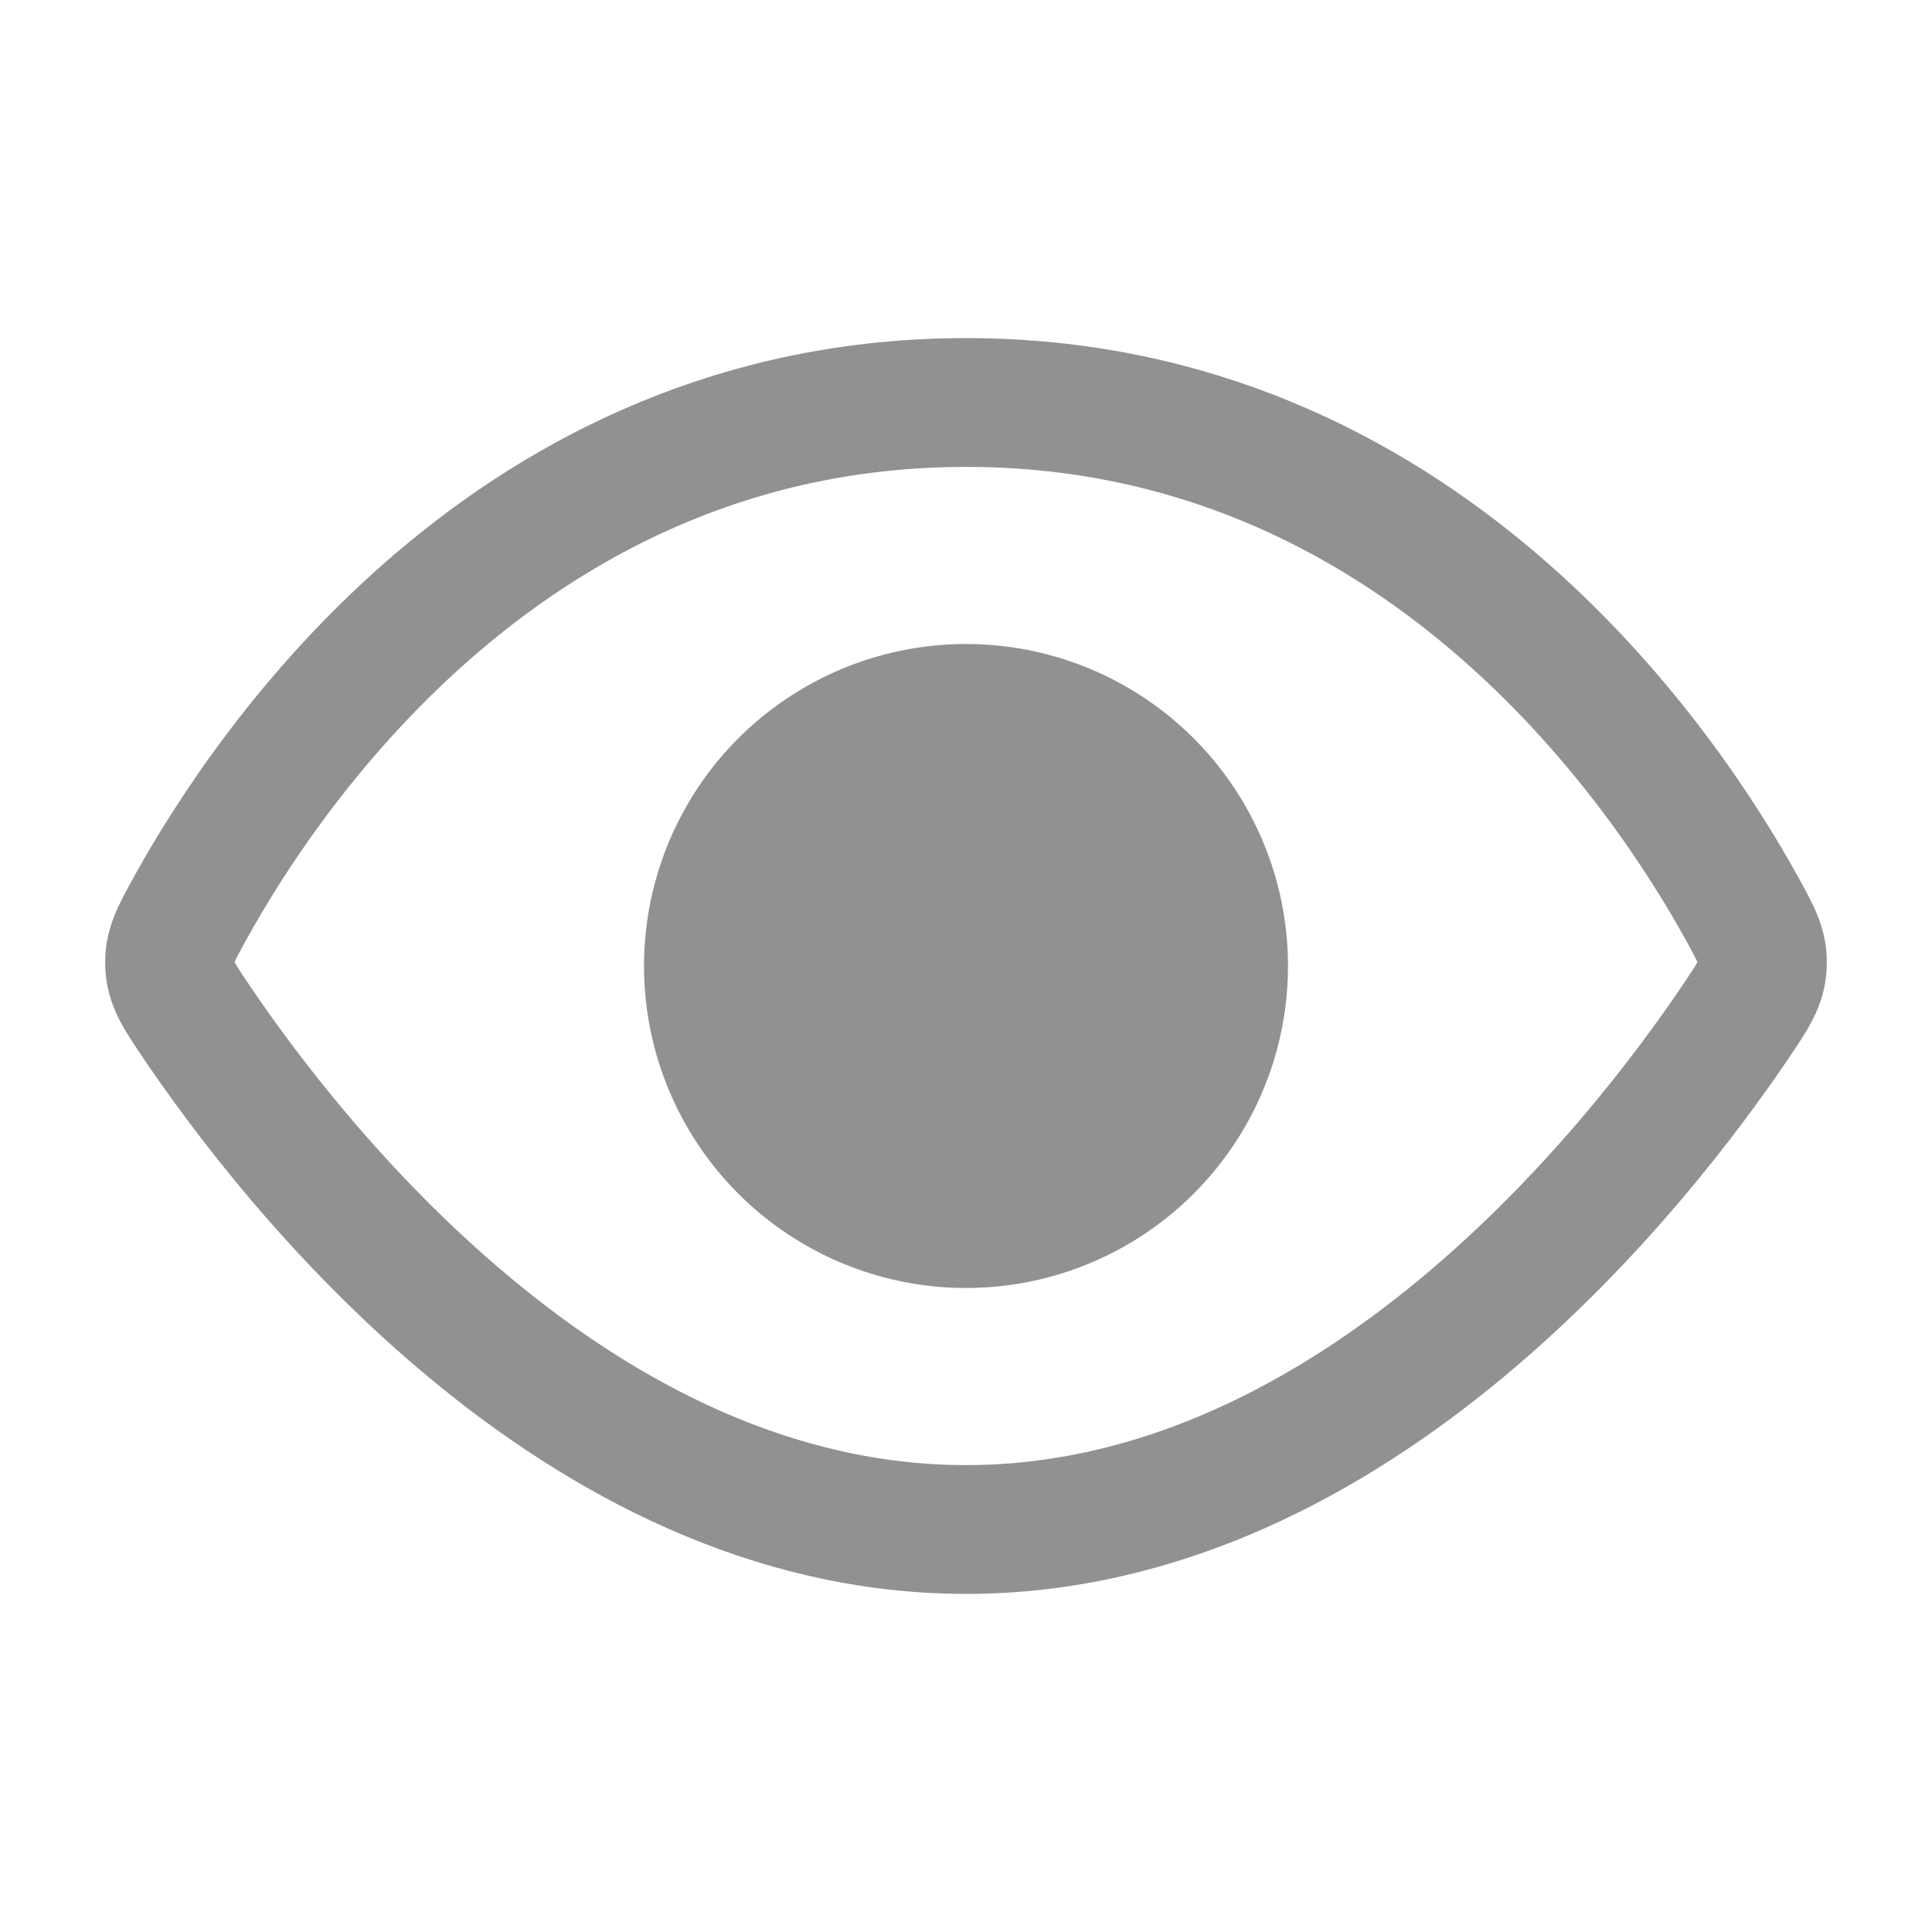<svg width="30" height="30" viewBox="0 0 30 30" fill="none" xmlns="http://www.w3.org/2000/svg">
<path d="M15 6.25C7.974 6.25 4.172 11.891 2.946 14.115C2.73 14.508 2.621 14.704 2.634 14.985C2.646 15.266 2.775 15.457 3.032 15.839C4.506 18.029 8.936 23.75 15 23.75C21.064 23.75 25.494 18.029 26.968 15.839C27.225 15.457 27.354 15.266 27.366 14.985C27.379 14.704 27.27 14.508 27.054 14.115L27.054 14.115C25.828 11.891 22.026 6.25 15 6.25Z" stroke="#919191" stroke-width="2"/>
<circle cx="15" cy="15" r="5" fill="#919191"/>
</svg>
